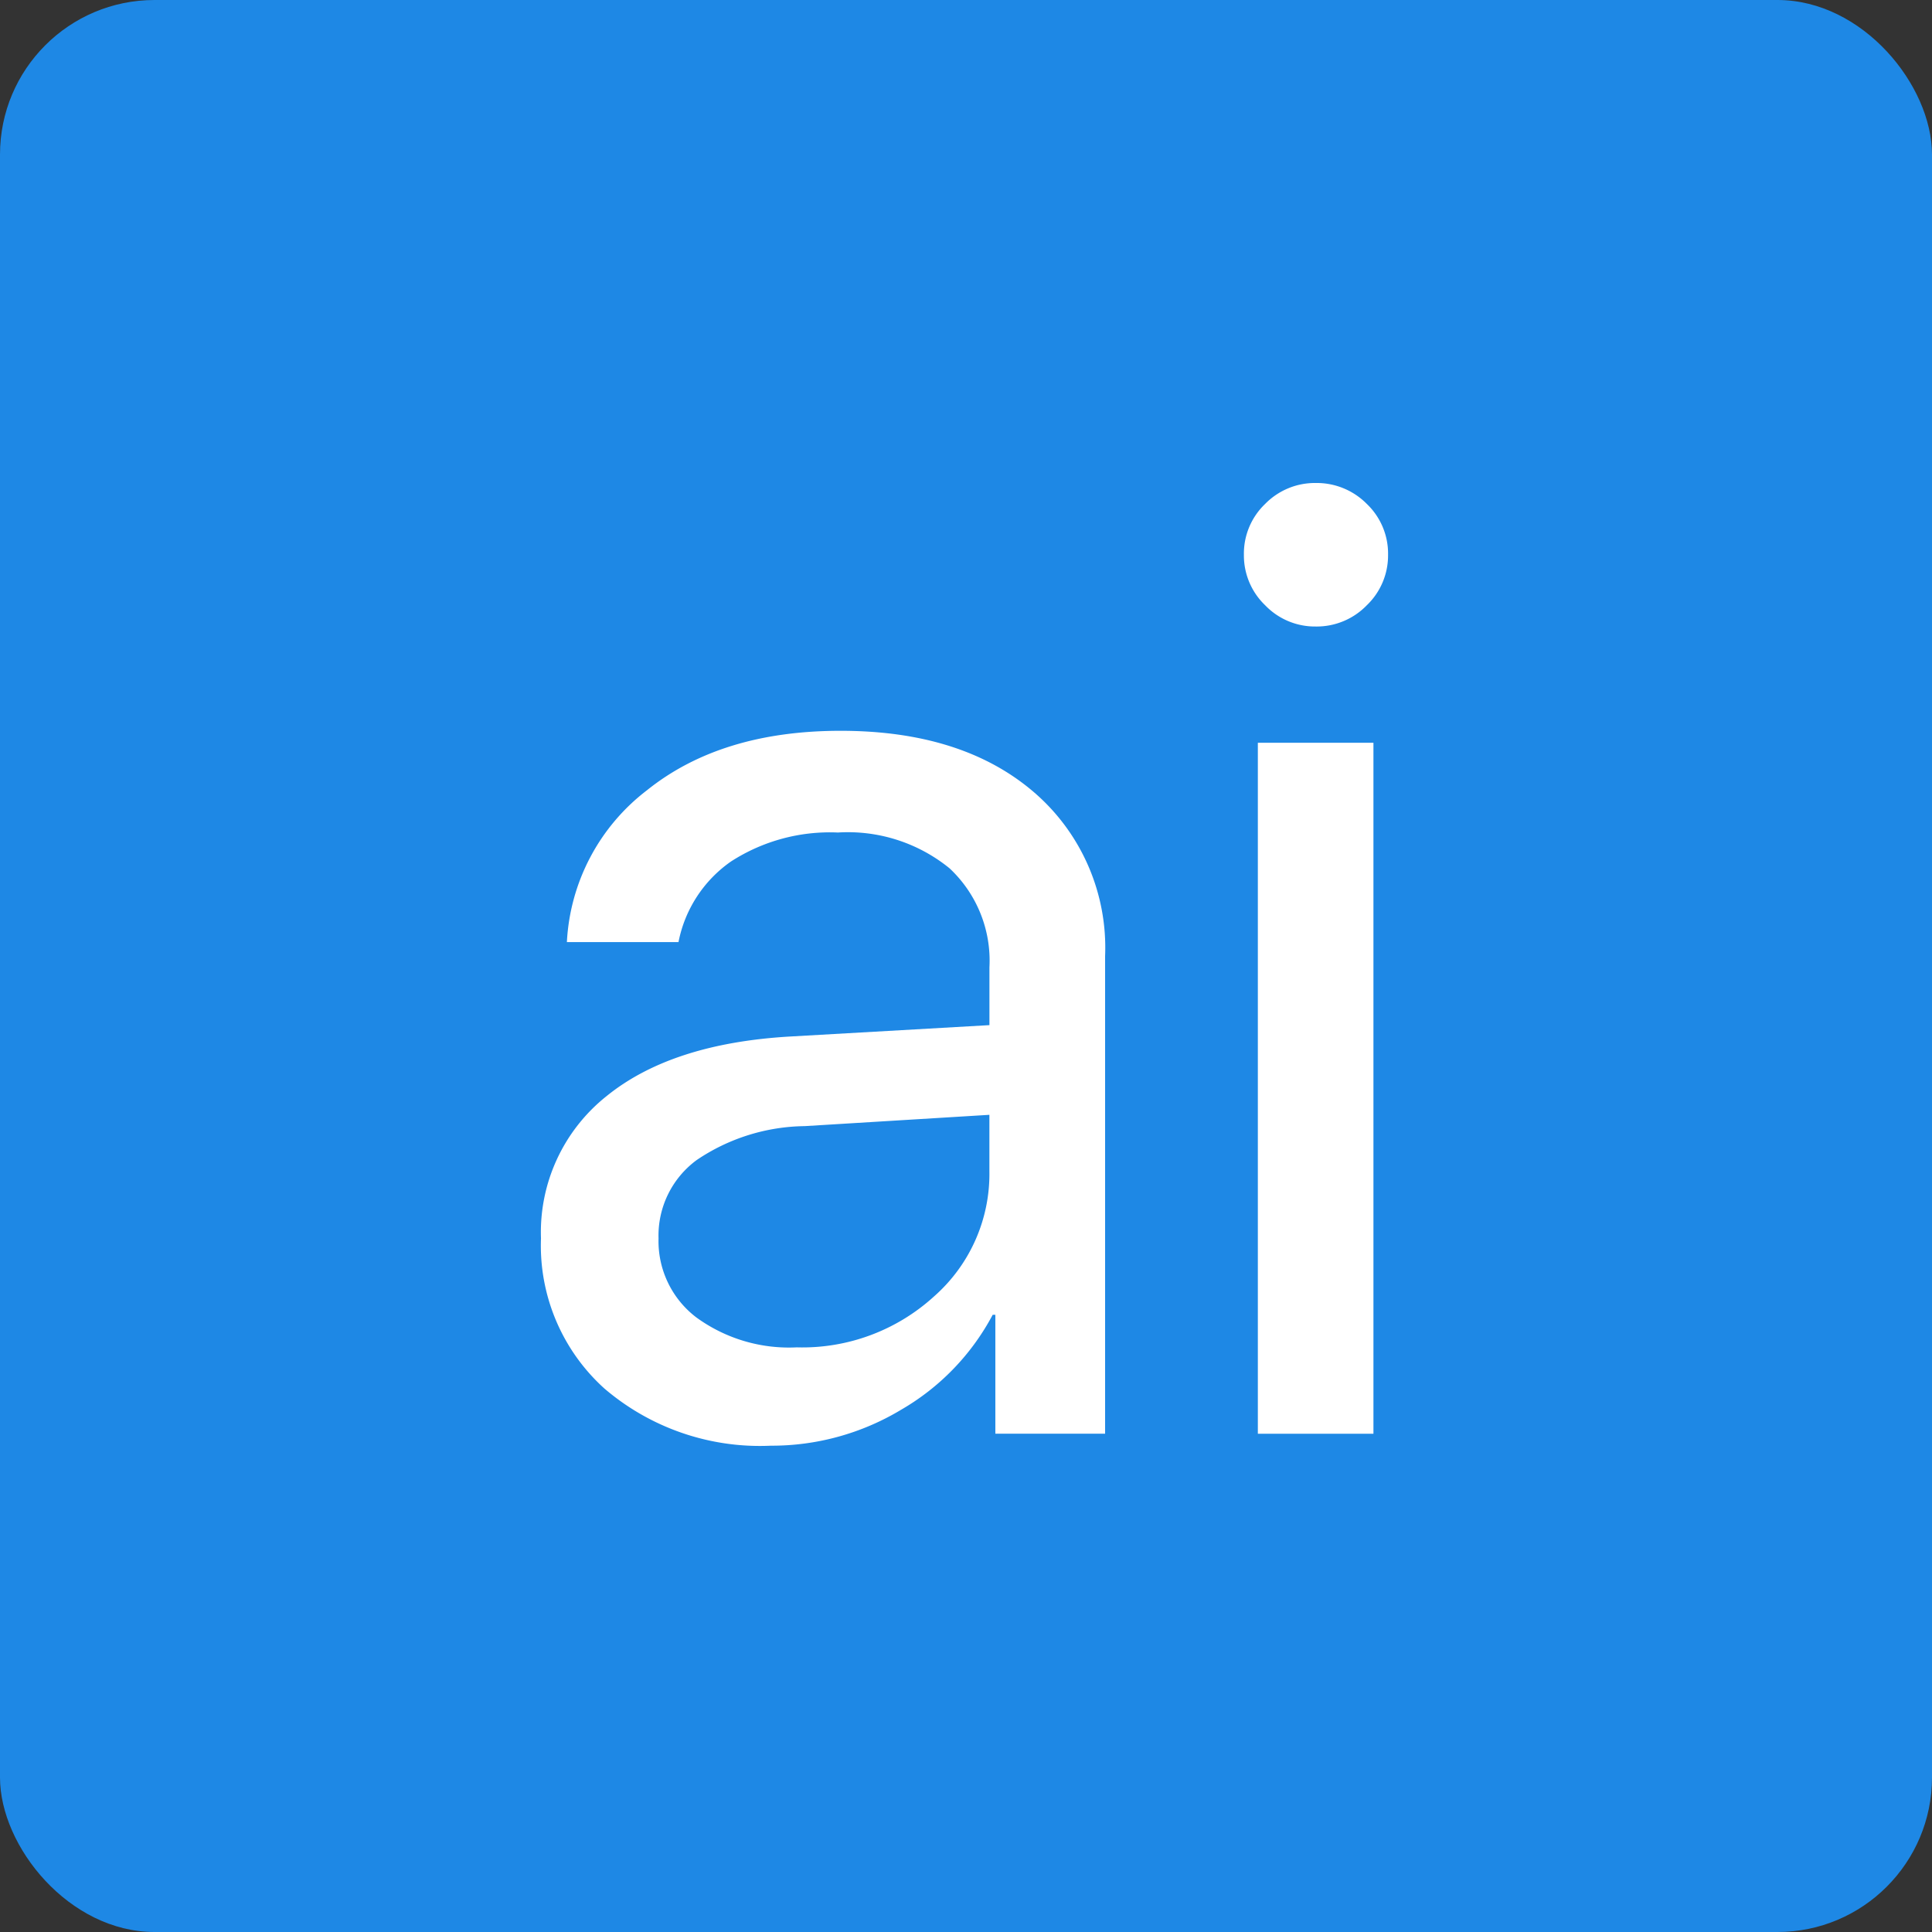 <svg data-name="Group 1" xmlns="http://www.w3.org/2000/svg" width="100" height="100">
  <rect width="100%" height="100%" fill="#333333" stroke="none"/>
  <rect data-name="Rectangle 1" width="100" height="100" rx="8" fill="#1e88e5"/>
  <path data-name="Path 1" d="M41.24 69.739a10.119 10.119 0 007.1-2.631 8.445 8.445 0 002.871-6.482v-2.923l-9.56.585a10.186 10.186 0 00-5.588 1.754 4.848 4.848 0 00-1.977 4.058 4.957 4.957 0 001.96 4.092 8.142 8.142 0 005.194 1.547zm-1.341 5.09a12.383 12.383 0 01-8.614-2.958 9.96 9.96 0 01-3.284-7.772 9 9 0 013.387-7.358q3.387-2.751 9.577-3.095l10.248-.585v-2.992a6.542 6.542 0 00-2.063-5.124 8.333 8.333 0 00-5.778-1.854 9.435 9.435 0 00-5.537 1.5 6.63 6.63 0 00-2.716 4.171h-5.777a10.575 10.575 0 014.144-7.858q3.834-3.078 10.024-3.078 6.293 0 9.99 3.164a10.611 10.611 0 013.7 8.494v24.725h-5.681v-6.155h-.138a12.372 12.372 0 01-4.746 4.918 12.981 12.981 0 01-6.736 1.857zm25.207-.619V38.446h5.983V74.21zm2.992-41.782a3.57 3.57 0 01-2.614-1.1 3.57 3.57 0 01-1.1-2.614 3.553 3.553 0 011.1-2.631A3.6 3.6 0 0168.098 25a3.639 3.639 0 012.648 1.083 3.553 3.553 0 011.1 2.631 3.57 3.57 0 01-1.1 2.614 3.61 3.61 0 01-2.649 1.1z" fill="#fff"/>
</svg>

